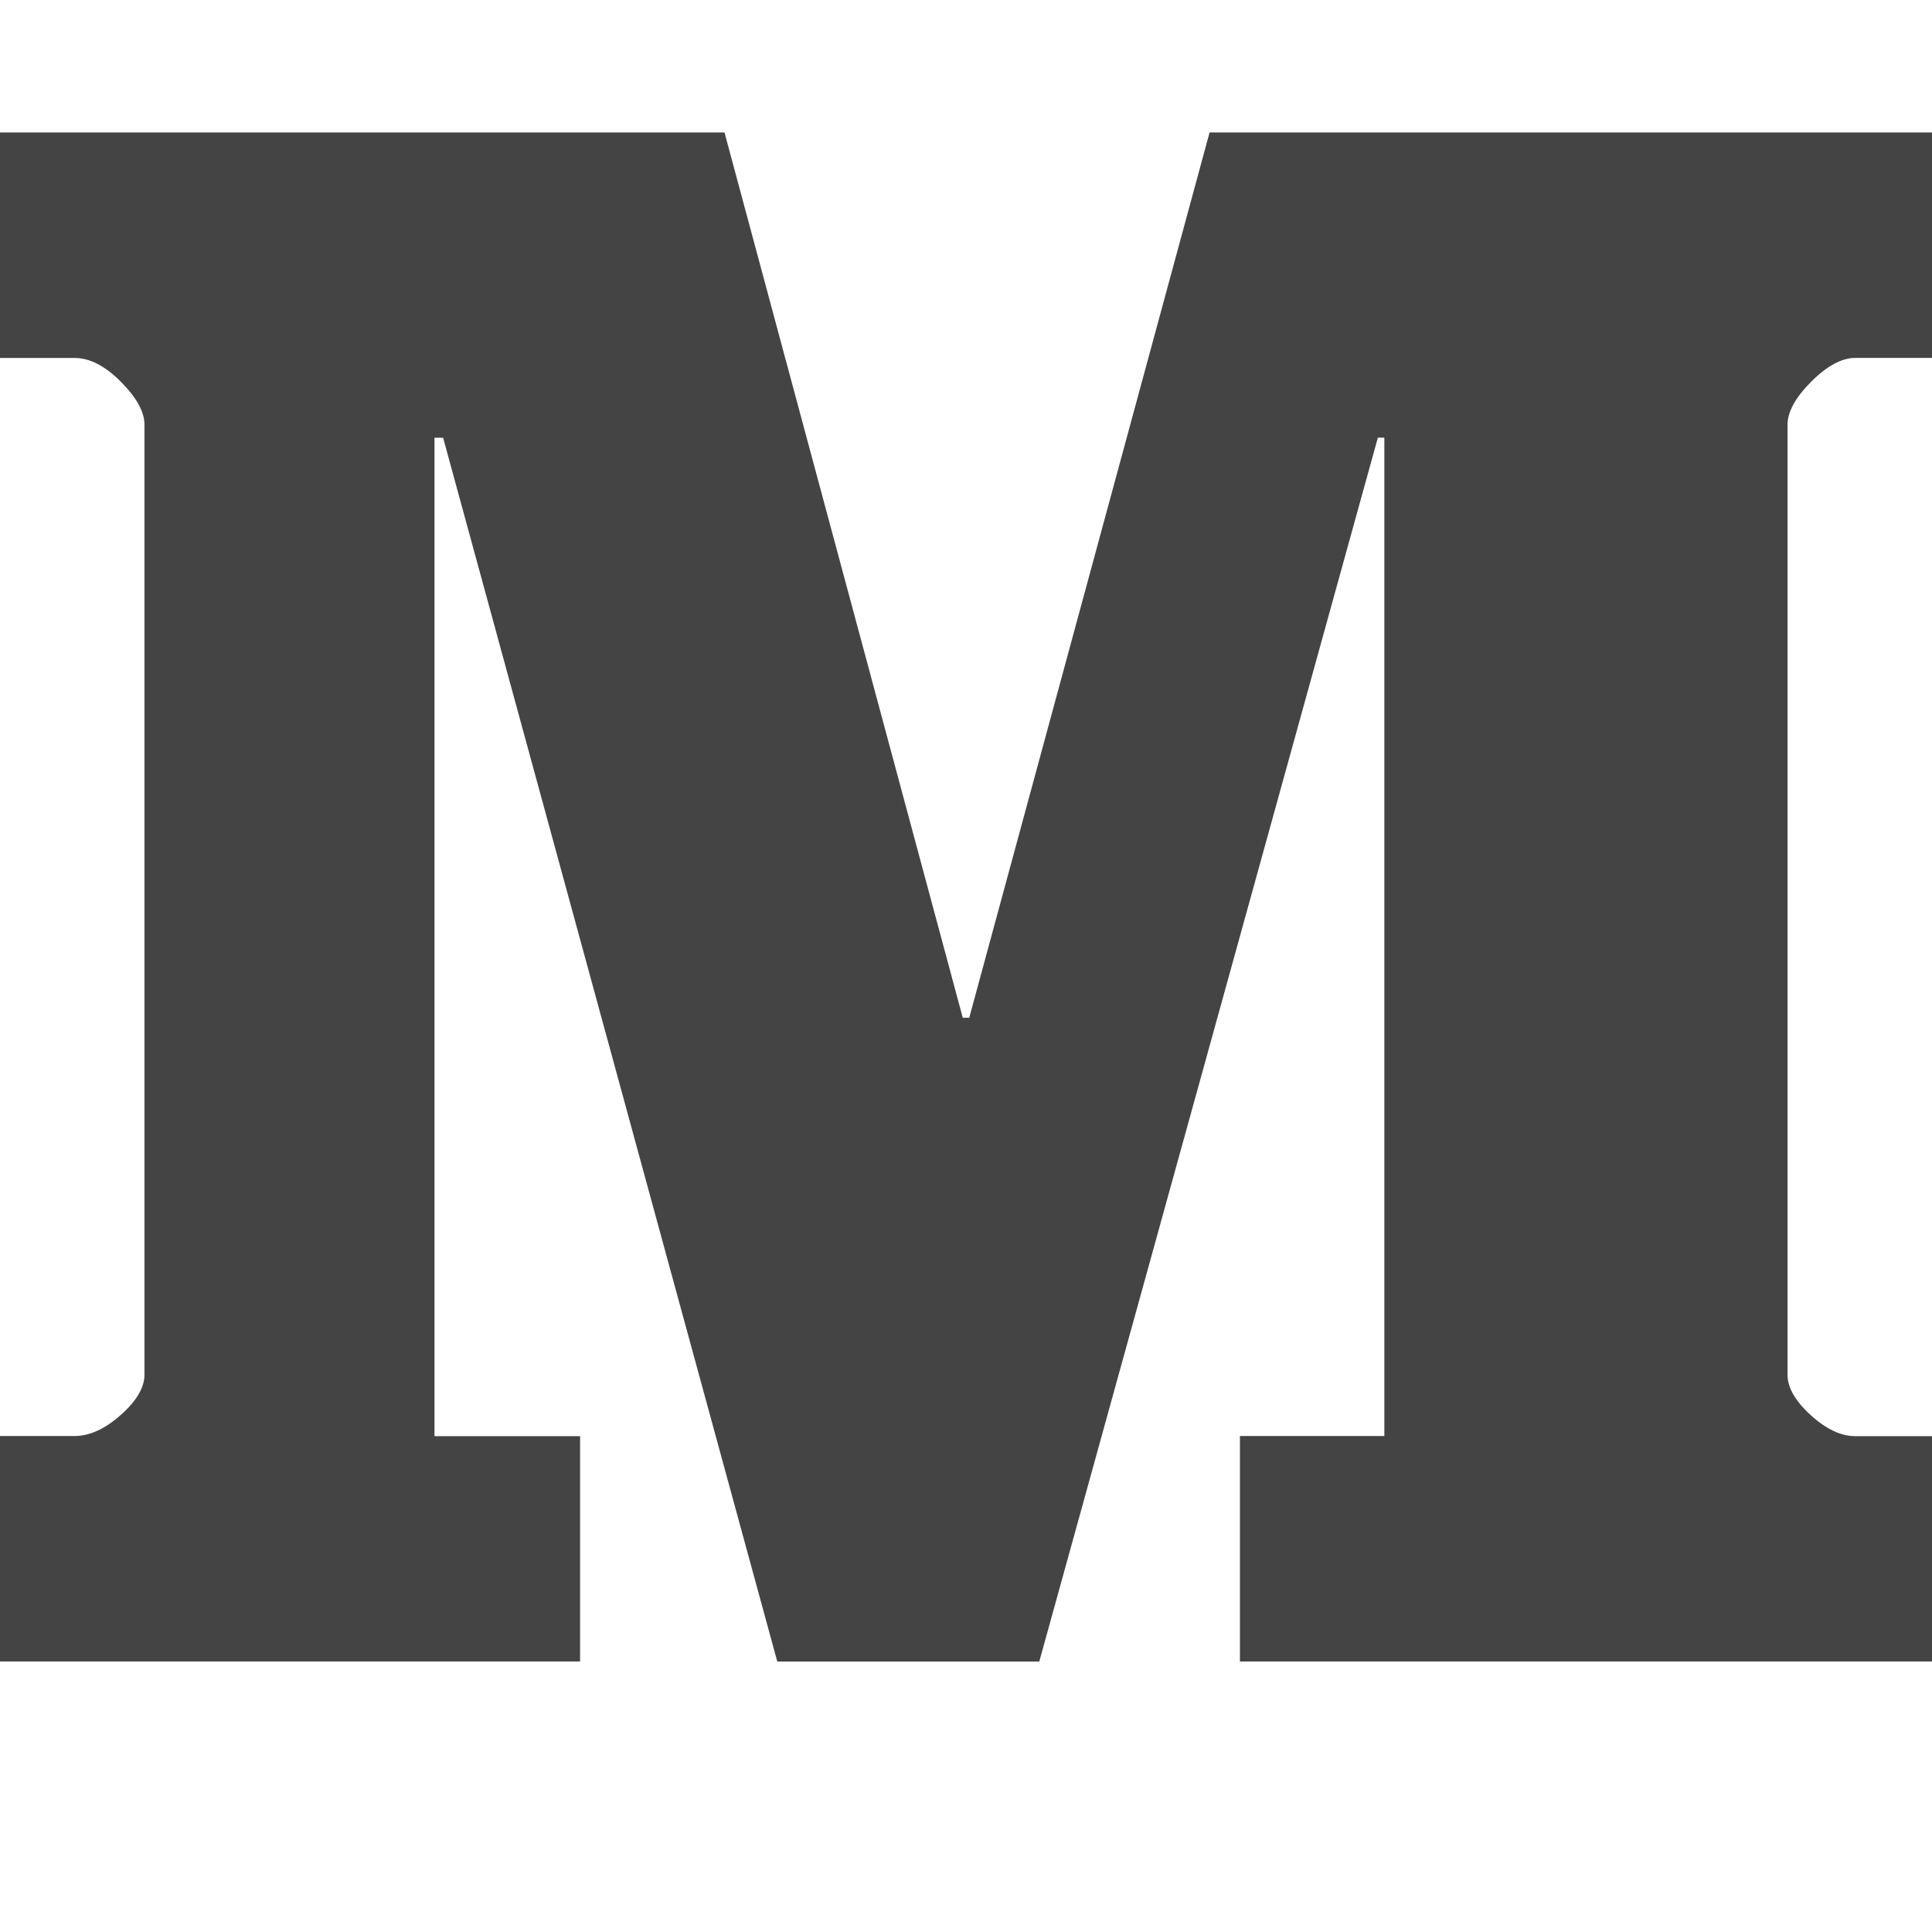 <svg xmlns="http://www.w3.org/2000/svg" width="28" height="28" viewBox="0 0 28 28"><path fill="#444" d="M28 20.813v3.266H17.97v-3.267h2.093V6.343h-.094L15.062 24.08h-3.797L6.422 6.344h-.125v14.47h2.11v3.265H0v-3.267h1.078q.328 0 .672-.305t.344-.586V6.156q0-.28-.344-.625t-.672-.343H0V1.92h10.5l3.453 12.83h.094L17.53 1.92H28v3.267h-1.11q-.296 0-.64.344t-.344.626v13.766q0 .28.336.586t.648.305H28z"/></svg>